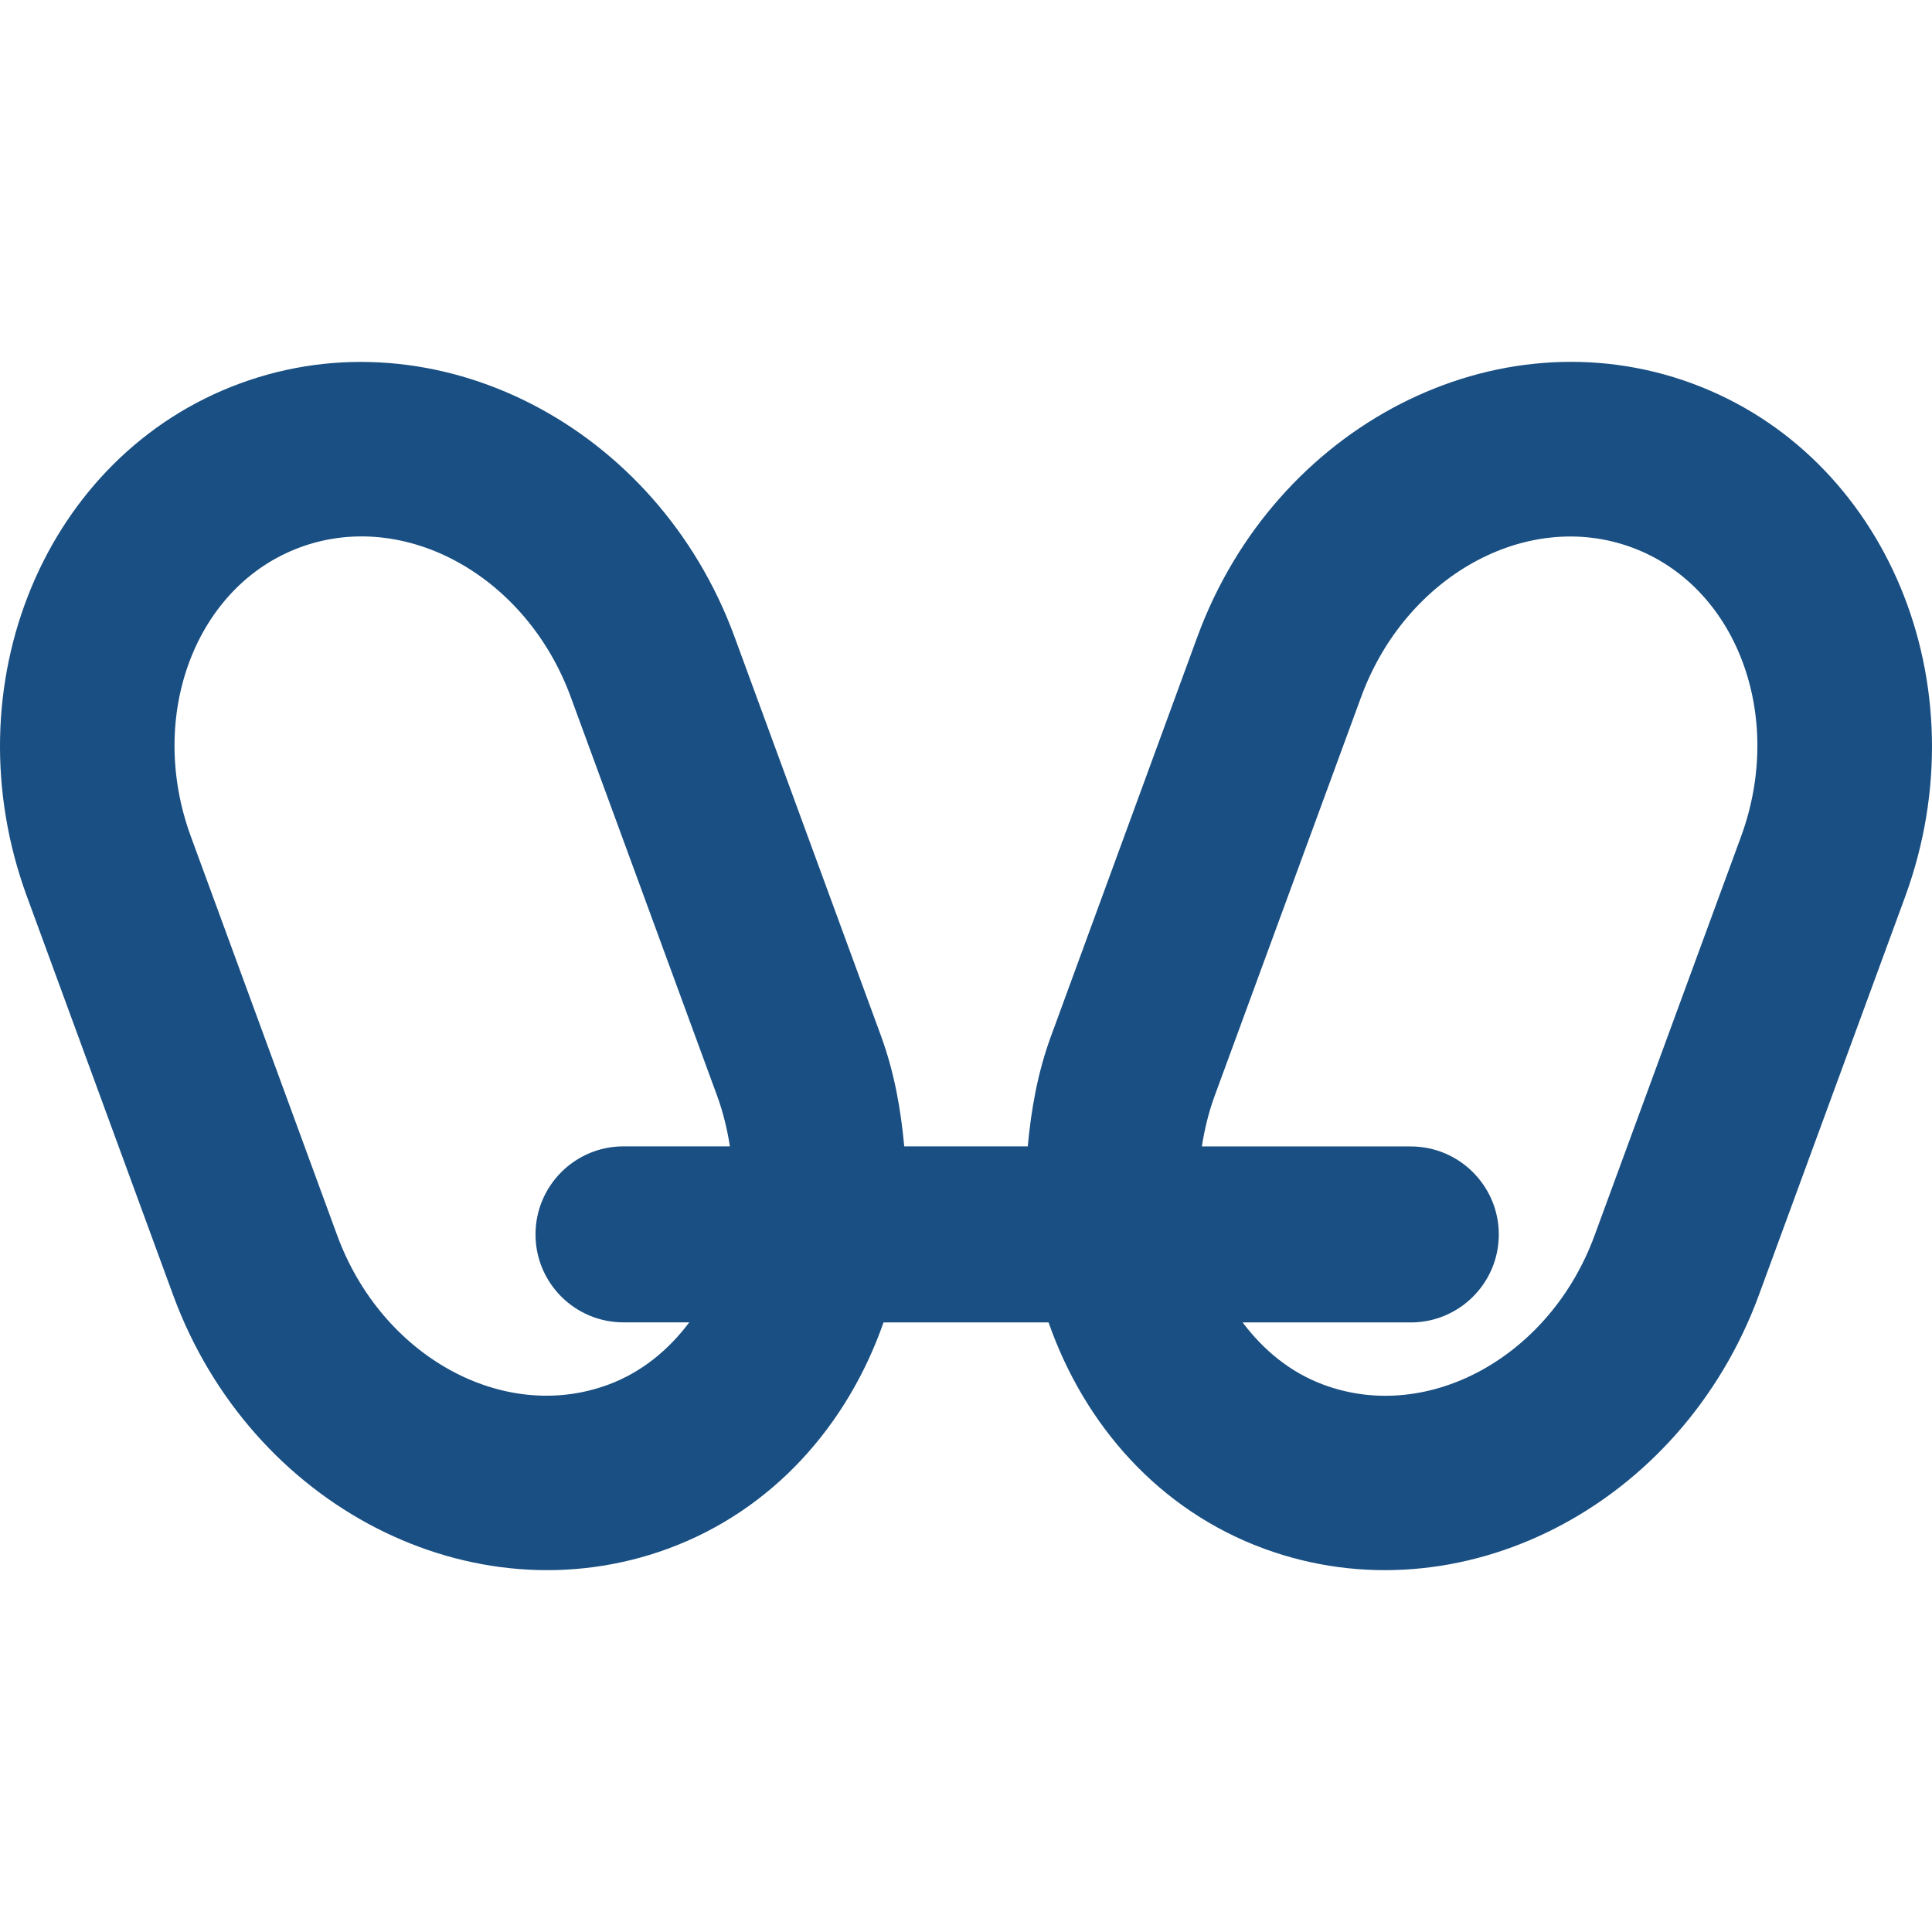 <?xml version="1.0" encoding="iso-8859-1"?>
<!-- Generator: Adobe Illustrator 19.0.0, SVG Export Plug-In . SVG Version: 6.00 Build 0)  -->
<svg version="1.1" id="Capa_1" xmlns="http://www.w3.org/2000/svg" xmlns:xlink="http://www.w3.org/1999/xlink" x="0px" y="0px"
	 viewBox="0 0 502.72 502.72" style="enable-background:new 0 0 502.72 502.72;" xml:space="preserve">
<g>
	<g>
		<g>
			<path  style="fill:#194F82;" d="M440.193,99.733c-50.778-18.637-108.436,10.958-128.627,65.963l-38.051,103.82
				c-3.516,9.534-5.199,19.198-6.083,28.775h-32.14c-0.884-9.577-2.567-19.241-6.061-28.775l-38.094-103.799
				c-20.169-55.005-77.871-84.601-128.627-65.963C11.754,118.37-13.182,178.272,7.008,233.277l38.051,103.734
				c20.212,55.027,77.935,84.601,128.713,65.985c27.309-10.03,46.765-32.162,56.127-58.888h42.947
				c9.34,26.726,28.797,48.879,56.127,58.888c50.778,18.616,108.458-10.958,128.691-65.985l38.094-103.755
				C515.863,178.25,490.927,118.348,440.193,99.733z M158.133,360.351c-27.309,10.009-58.867-7.464-70.407-38.935L49.654,217.638
				c-11.54-31.493,1.273-65.252,28.495-75.239c27.265-10.009,58.824,7.485,70.364,38.957l38.094,103.799
				c1.596,4.357,2.632,8.758,3.322,13.137h-27.697c-12.662,0-22.887,10.289-22.887,22.908s10.225,22.887,22.887,22.887h17.127
				C173.923,351.313,166.87,357.158,158.133,360.351z M453.049,217.638l-38.116,103.799c-11.519,31.472-43.098,48.944-70.385,38.935
				c-8.736-3.192-15.768-9.038-21.204-16.264h43.746c12.64,0,22.908-10.246,22.908-22.887s-10.289-22.908-22.908-22.908h-54.358
				c0.69-4.379,1.726-8.779,3.322-13.137l38.116-103.799c11.519-31.472,43.077-48.966,70.364-38.957
				C451.776,152.387,464.568,186.145,453.049,217.638z"/>
		</g>
	</g>
	<g>
	</g>
	<g>
	</g>
	<g>
	</g>
	<g>
	</g>
	<g>
	</g>
	<g>
	</g>
	<g>
	</g>
	<g>
	</g>
	<g>
	</g>
	<g>
	</g>
	<g>
	</g>
	<g>
	</g>
	<g>
	</g>
	<g>
	</g>
	<g>
	</g>
</g>
<g>
</g>
<g>
</g>
<g>
</g>
<g>
</g>
<g>
</g>
<g>
</g>
<g>
</g>
<g>
</g>
<g>
</g>
<g>
</g>
<g>
</g>
<g>
</g>
<g>
</g>
<g>
</g>
<g>
</g>
</svg>
